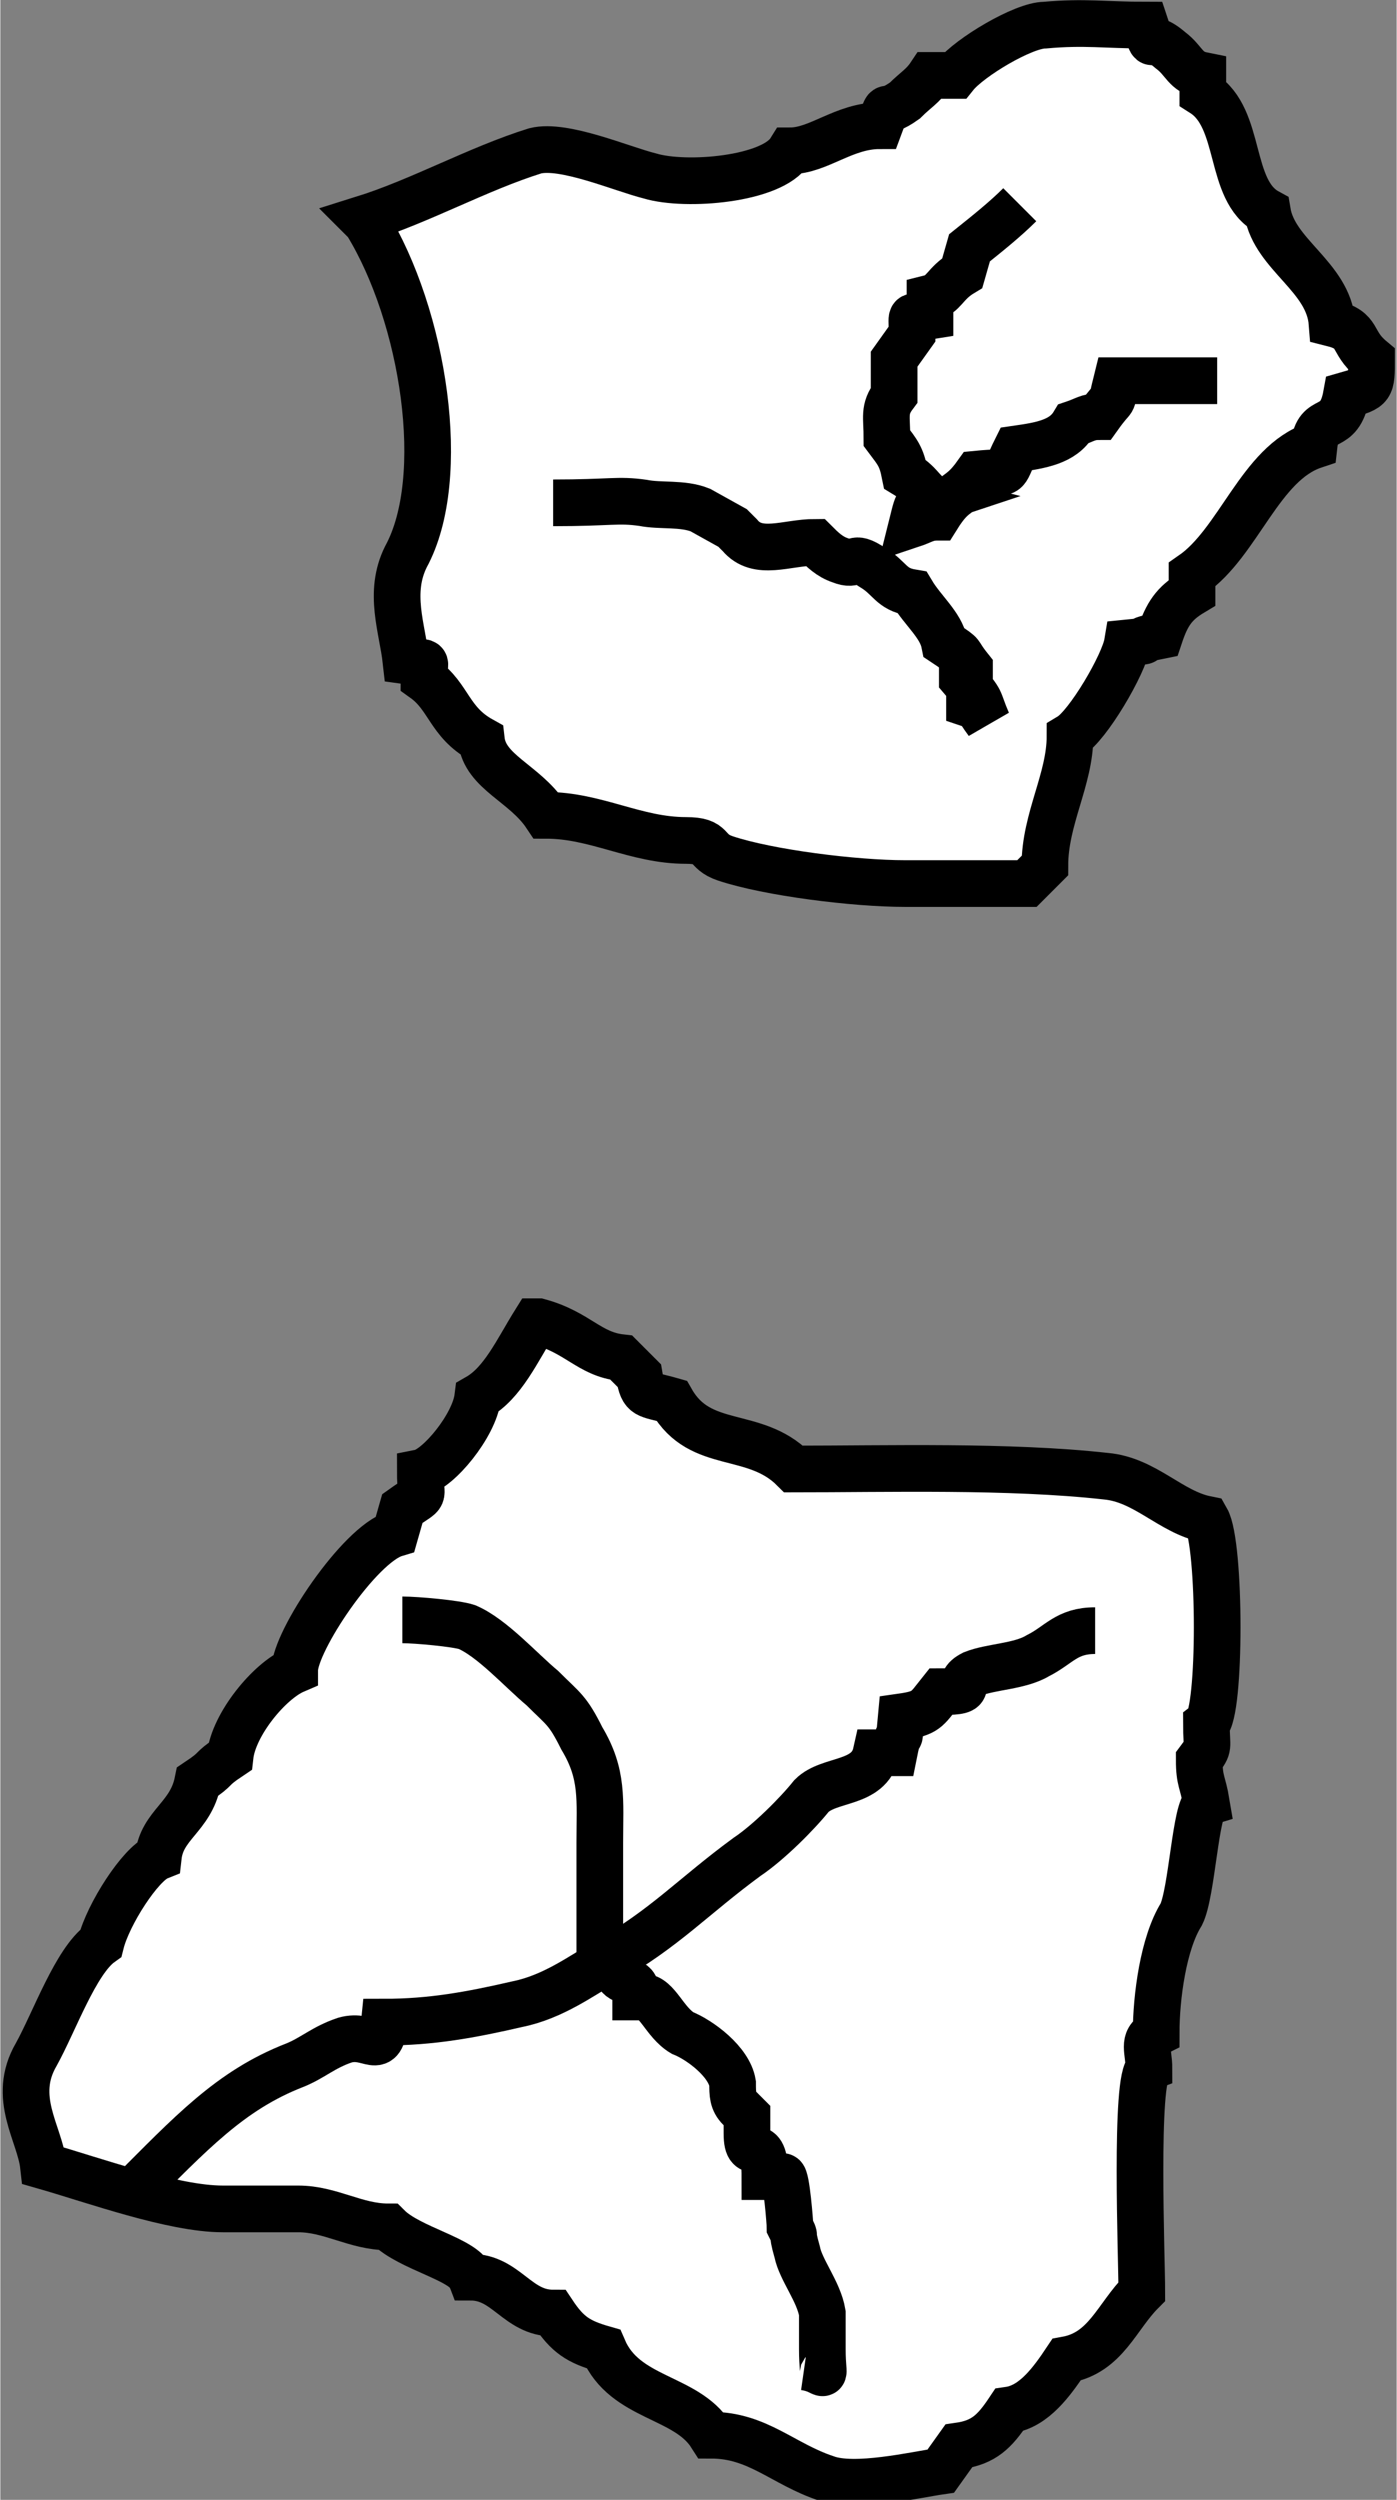 <?xml version="1.0" encoding="UTF-8"?>
<!DOCTYPE svg PUBLIC "-//W3C//DTD SVG 1.1//EN" "http://www.w3.org/Graphics/SVG/1.1/DTD/svg11.dtd">
<!-- Creator: CorelDRAW -->
<svg xmlns="http://www.w3.org/2000/svg" xml:space="preserve" width="6.027mm" height="10.778mm" style="shape-rendering:geometricPrecision; text-rendering:geometricPrecision; image-rendering:optimizeQuality; fill-rule:evenodd; clip-rule:evenodd"
viewBox="0 0 0.389 0.696"
 xmlns:xlink="http://www.w3.org/1999/xlink">
 <rect x="0" y="0" width="0.389" height="0.696" fill="#808080" stroke="none"/>
 <defs>
  <style type="text/css">
   <![CDATA[
    .str0 {stroke:black;stroke-width:0.013}
    .fil1 {fill:none}
    .fil0 {fill:white}
   ]]>
  </style>
 </defs>
 <g id="Livello_x0020_1">
  <g id="_124411952">
   <path id="_124412072" class="fil0 str0" d="M0.149 0.368c-0.005,0.008 -0.009,0.017 -0.016,0.021 -0.001,0.008 -0.011,0.02 -0.016,0.021 0,0.008 0.002,0.005 -0.005,0.01l-0.002 0.007c-0.01,0.003 -0.028,0.03 -0.028,0.038 -0.007,0.003 -0.017,0.015 -0.018,0.024 -0.006,0.004 -0.003,0.003 -0.009,0.007 -0.002,0.01 -0.01,0.012 -0.011,0.021 -0.005,0.002 -0.014,0.016 -0.016,0.024 -0.007,0.005 -0.013,0.022 -0.018,0.031 -0.007,0.012 0.001,0.022 0.002,0.031 0.014,0.004 0.036,0.012 0.05,0.012l0.021 0c0.009,0 0.016,0.005 0.025,0.005 0.006,0.006 0.021,0.009 0.023,0.014 0.01,0 0.013,0.01 0.023,0.01 0.004,0.006 0.007,0.008 0.014,0.01 0.006,0.014 0.023,0.013 0.03,0.024 0.013,0 0.02,0.008 0.032,0.012 0.008,0.003 0.025,-0.001 0.032,-0.002l0.005 -0.007c0.007,-0.001 0.01,-0.004 0.014,-0.01 0.007,-0.001 0.012,-0.008 0.016,-0.014 0.011,-0.002 0.014,-0.012 0.021,-0.019 0,-0.009 -0.002,-0.06 0.002,-0.062 0,-0.005 -0.002,-0.008 0.002,-0.01 0,-0.01 0.002,-0.025 0.007,-0.033 0.003,-0.006 0.004,-0.03 0.007,-0.031 -0.001,-0.006 -0.002,-0.006 -0.002,-0.012 0.003,-0.004 0.002,-0.003 0.002,-0.01 0.004,-0.003 0.004,-0.05 0,-0.057 -0.01,-0.002 -0.017,-0.011 -0.028,-0.012 -0.027,-0.003 -0.061,-0.002 -0.087,-0.002 -0.011,-0.011 -0.026,-0.005 -0.034,-0.019 -0.007,-0.002 -0.008,-0.001 -0.009,-0.007l-0.005 -0.005c-0.009,-0.001 -0.012,-0.007 -0.023,-0.01z"/>
   <path id="_124412024" class="fil1 str0" d="M0.112 0.451c0.004,0 0.015,0.001 0.018,0.002 0.007,0.003 0.015,0.012 0.021,0.017 0.006,0.006 0.007,0.006 0.011,0.014 0.006,0.01 0.005,0.017 0.005,0.029l0 0.029c0.008,0.003 0.003,-0.002 0.005,0.007 0,0.003 0.005,0.002 0.005,0.005l0 0.002 0.002 0c0.004,0 0.006,0.007 0.011,0.01 0.005,0.002 0.013,0.008 0.014,0.014 0,0.003 0,0.005 0.002,0.007l0.002 0.002 0 0.005c0,0.009 0.005,-0.001 0.005,0.012l0.005 0c0.001,0 0.002,0.013 0.002,0.014 0.002,0.004 0,-0 0.002,0.007 0.001,0.005 0.006,0.011 0.007,0.017 0,0.003 0,0.006 0,0.01 0,0.01 0.002,0.006 -0.005,0.005"/>
   <path id="_124411976" class="fil1 str0" d="M0.036 0.611c0.017,-0.017 0.028,-0.029 0.046,-0.036 0.005,-0.002 0.008,-0.005 0.014,-0.007 0.007,-0.002 0.01,0.005 0.011,-0.005 0.013,0 0.024,-0.002 0.037,-0.005 0.01,-0.002 0.018,-0.008 0.025,-0.012 0.016,-0.009 0.024,-0.018 0.039,-0.029 0.006,-0.004 0.014,-0.012 0.018,-0.017 0.005,-0.005 0.016,-0.003 0.018,-0.012l0.005 0c0.002,-0.01 0.001,0.001 0.002,-0.01 0.007,-0.001 0.007,-0.002 0.011,-0.007 0.011,0 0.003,-0.002 0.009,-0.005 0.005,-0.002 0.013,-0.002 0.018,-0.005 0.006,-0.003 0.008,-0.007 0.016,-0.007"/>
  </g>
  <g id="_124411784">
   <path id="_124411904" class="fil0 str0" d="M0.101 0.061c0.016,-0.005 0.032,-0.014 0.048,-0.019 0.008,-0.002 0.024,0.005 0.032,0.007 0.01,0.003 0.034,0.001 0.039,-0.007 0.008,0 0.015,-0.007 0.025,-0.007 0.003,-0.008 -0,-0.002 0.007,-0.007 0.003,-0.003 0.005,-0.004 0.007,-0.007l0.007 0c0.004,-0.005 0.019,-0.014 0.025,-0.014 0.011,-0.001 0.017,0 0.028,0 0.003,0.009 -0,0.001 0.007,0.007 0.004,0.003 0.004,0.006 0.009,0.007l0 0.005c0.011,0.007 0.007,0.027 0.018,0.033 0.002,0.012 0.017,0.018 0.018,0.031 0.008,0.002 0.005,0.005 0.011,0.01 0,0.008 -0,0.008 -0.007,0.01 -0.002,0.011 -0.008,0.005 -0.009,0.014 -0.015,0.005 -0.021,0.027 -0.034,0.036l0 0.005c-0.005,0.003 -0.007,0.006 -0.009,0.012 -0.01,0.002 0.001,0.001 -0.009,0.002 -0.001,0.006 -0.011,0.023 -0.016,0.026 0,0.012 -0.007,0.023 -0.007,0.036l-0.005 0.005 -0.034 0c-0.014,0 -0.038,-0.003 -0.05,-0.007 -0.006,-0.002 -0.003,-0.005 -0.011,-0.005 -0.014,0 -0.025,-0.007 -0.039,-0.007 -0.006,-0.009 -0.017,-0.012 -0.018,-0.021 -0.009,-0.005 -0.009,-0.012 -0.016,-0.017 0,-0.006 0.002,-0.004 -0.005,-0.005 -0.001,-0.009 -0.005,-0.019 0,-0.029 0.012,-0.022 0.005,-0.067 -0.011,-0.093z"/>
   <path id="_124411856" class="fil1 str0" d="M0.154 0.14c0.016,0 0.018,-0.001 0.025,0 0.005,0.001 0.011,-0 0.016,0.002l0.009 0.005 0.002 0.002c0.005,0.006 0.013,0.002 0.021,0.002 0.002,0.002 0.004,0.004 0.007,0.005 0.005,0.002 0.003,-0.002 0.009,0.002 0.005,0.003 0.005,0.006 0.011,0.007 0.003,0.005 0.008,0.009 0.009,0.014 0.006,0.004 0.003,0.002 0.007,0.007l0 0.01c0.003,0.001 0.002,0.001 0.005,0.005 -0.003,-0.007 -0.001,-0.005 -0.007,-0.012l0 -0.007"/>
   <path id="_124411808" class="fil1 str0" d="M0.284 0.057c-0.004,0.004 -0.009,0.008 -0.014,0.012l-0.002 0.007c-0.005,0.003 -0.005,0.006 -0.009,0.007l0 0.005c-0.006,0.001 -0.005,-0.002 -0.005,0.005l-0.005 0.007 0 0.01c-0.003,0.004 -0.002,0.006 -0.002,0.012 0.003,0.004 0.004,0.005 0.005,0.01 0.005,0.003 0.005,0.006 0.009,0.007 -0.006,0.002 -0.005,-0.001 -0.007,0.007 0.003,-0.001 0.004,-0.002 0.007,-0.002 0.005,-0.008 0.006,-0.005 0.011,-0.012 0.01,-0.001 0.007,0.001 0.011,-0.007 0.007,-0.001 0.013,-0.002 0.016,-0.007 0.003,-0.001 0.004,-0.002 0.007,-0.002 0.005,-0.007 0.003,-0.002 0.005,-0.01l0.028 0"/>
  </g>
 </g>
</svg>
